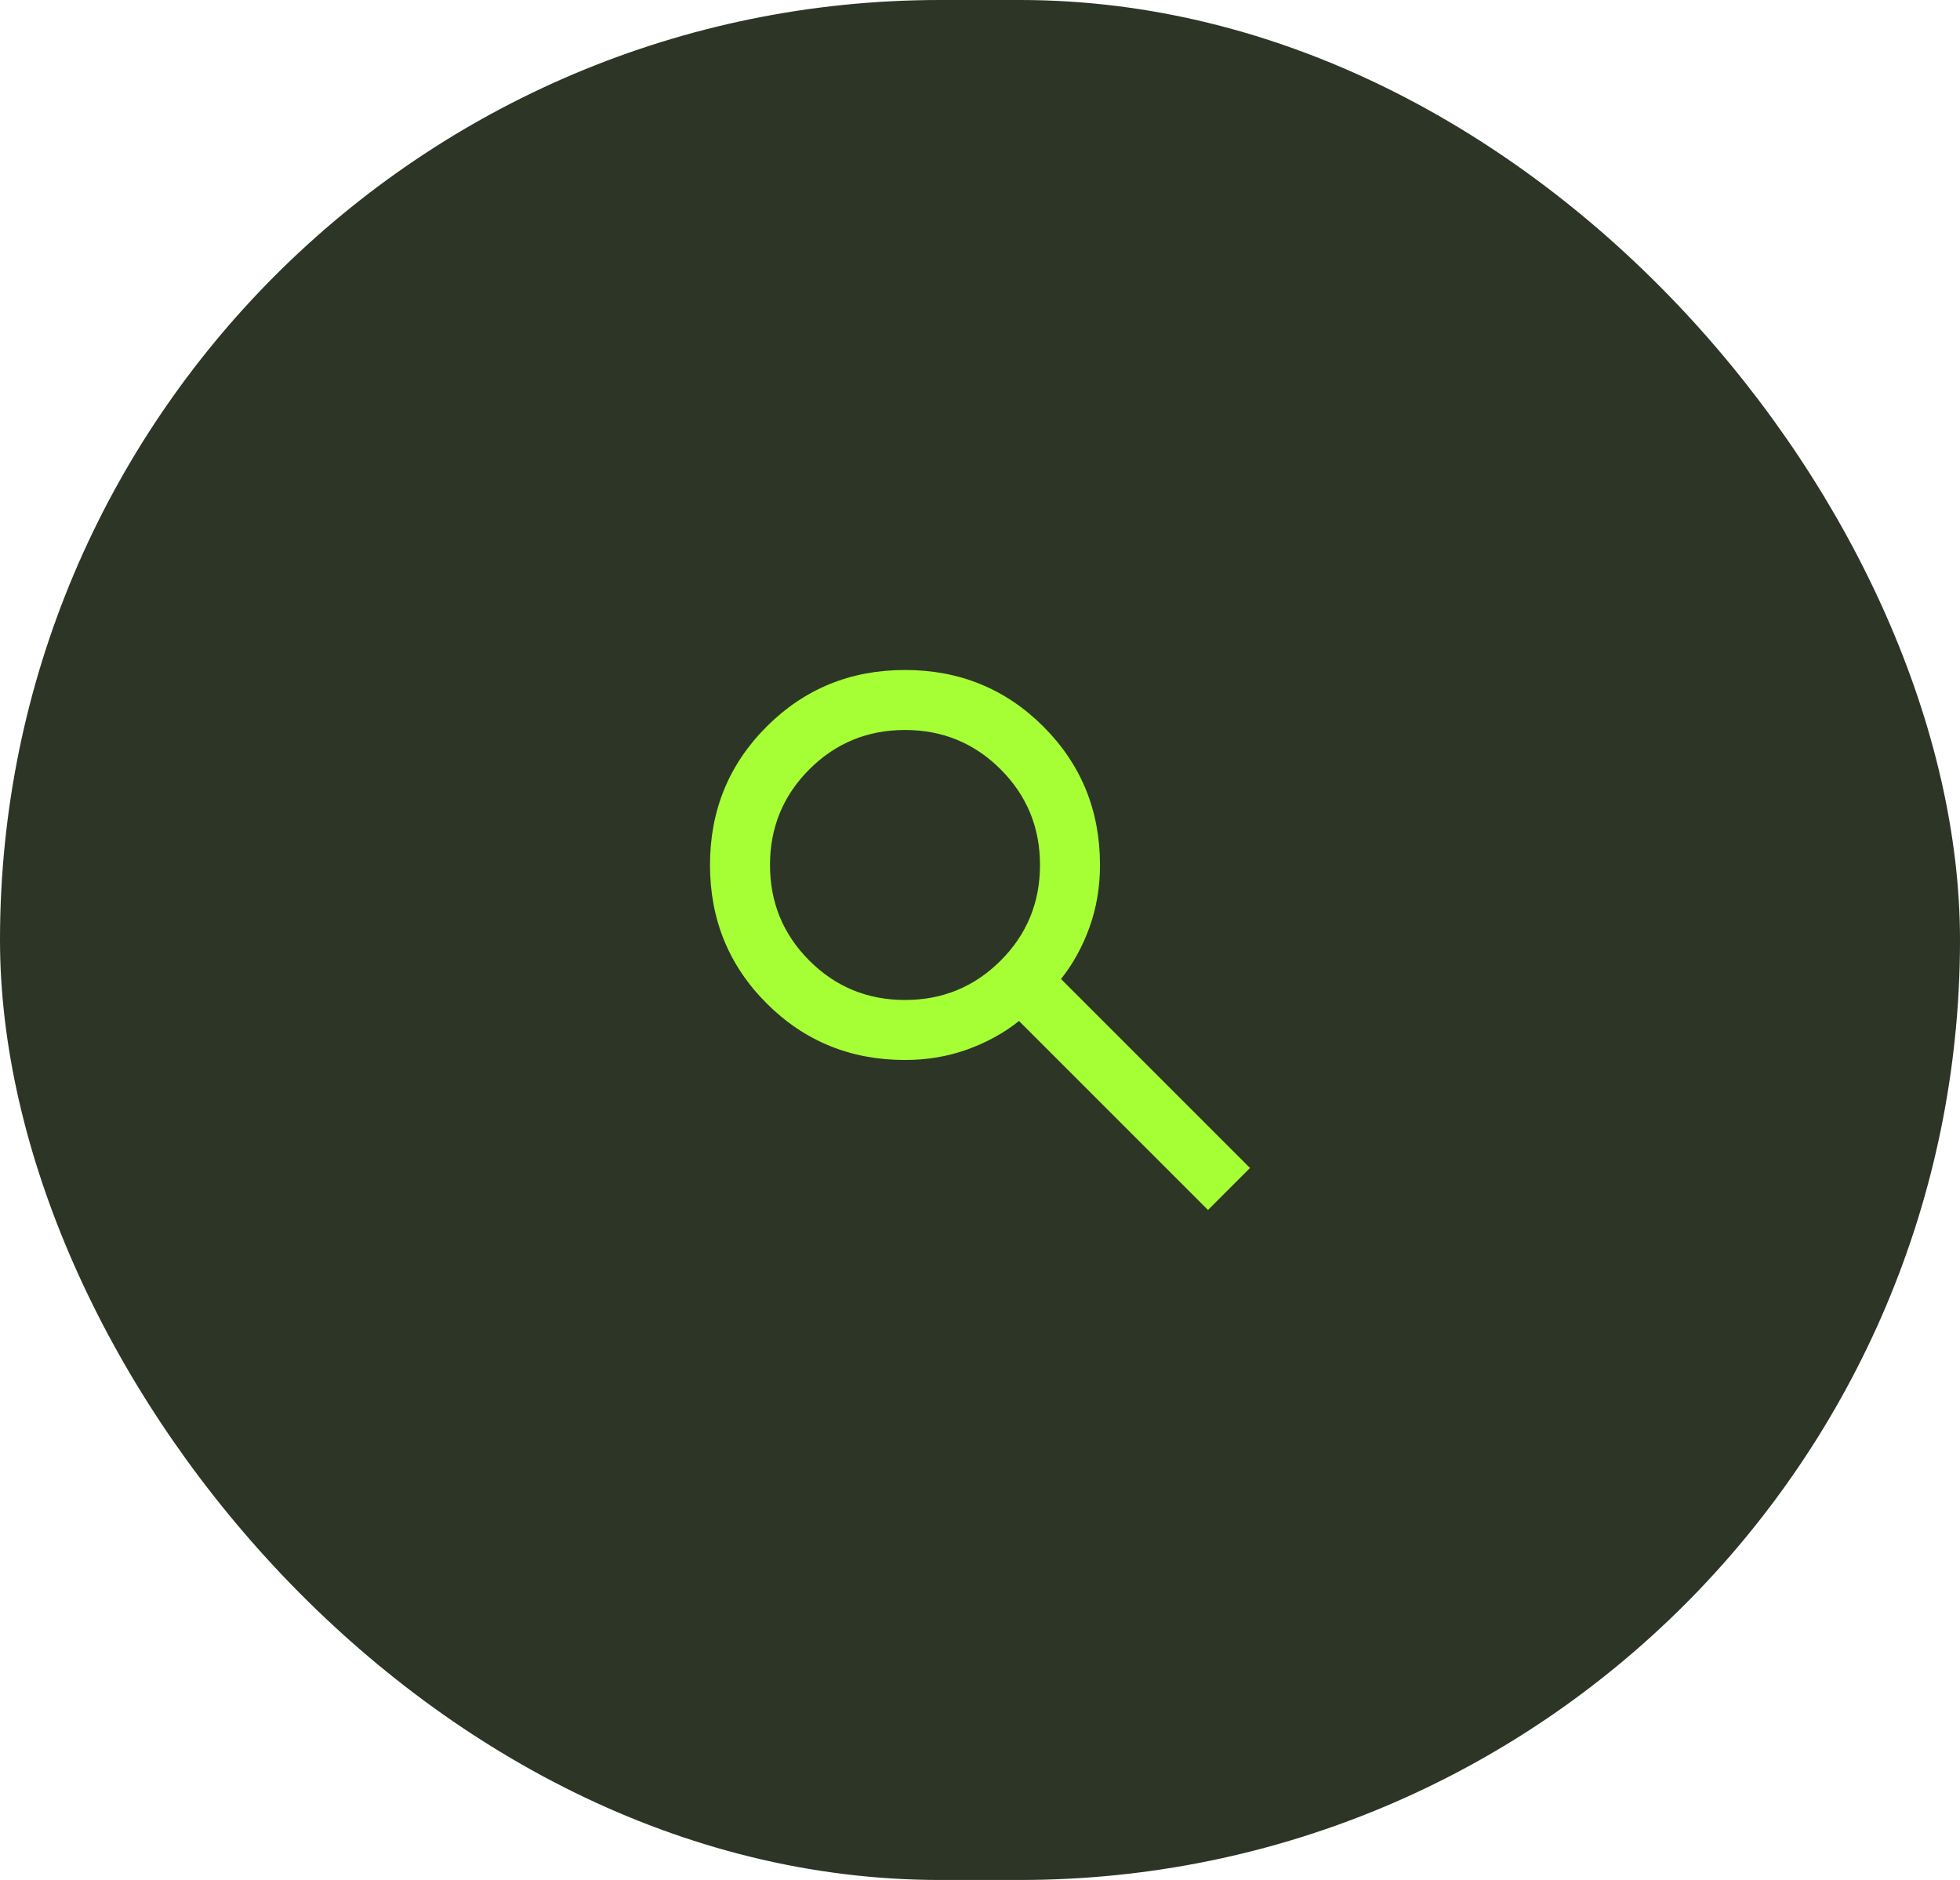 <svg width="49" height="47" viewBox="0 0 49 47" fill="none" xmlns="http://www.w3.org/2000/svg">
<rect width="49" height="47" rx="23.5" fill="#2D3527"/>
<path d="M30.2 30.25L25.475 25.525C25.1 25.825 24.669 26.062 24.181 26.238C23.694 26.413 23.175 26.5 22.625 26.5C21.262 26.5 20.11 26.028 19.166 25.085C18.222 24.141 17.75 22.988 17.75 21.625C17.75 20.262 18.222 19.109 19.166 18.165C20.11 17.222 21.262 16.75 22.625 16.75C23.988 16.75 25.141 17.222 26.085 18.165C27.028 19.109 27.5 20.262 27.5 21.625C27.5 22.175 27.413 22.694 27.238 23.181C27.062 23.669 26.825 24.1 26.525 24.475L31.25 29.2L30.2 30.25ZM22.625 25C23.562 25 24.36 24.672 25.016 24.016C25.672 23.36 26 22.562 26 21.625C26 20.688 25.672 19.89 25.016 19.234C24.36 18.578 23.562 18.25 22.625 18.25C21.688 18.25 20.89 18.578 20.234 19.234C19.578 19.89 19.25 20.688 19.25 21.625C19.25 22.562 19.578 23.36 20.234 24.016C20.89 24.672 21.688 25 22.625 25Z" fill="#A6FF35"/>
</svg>
